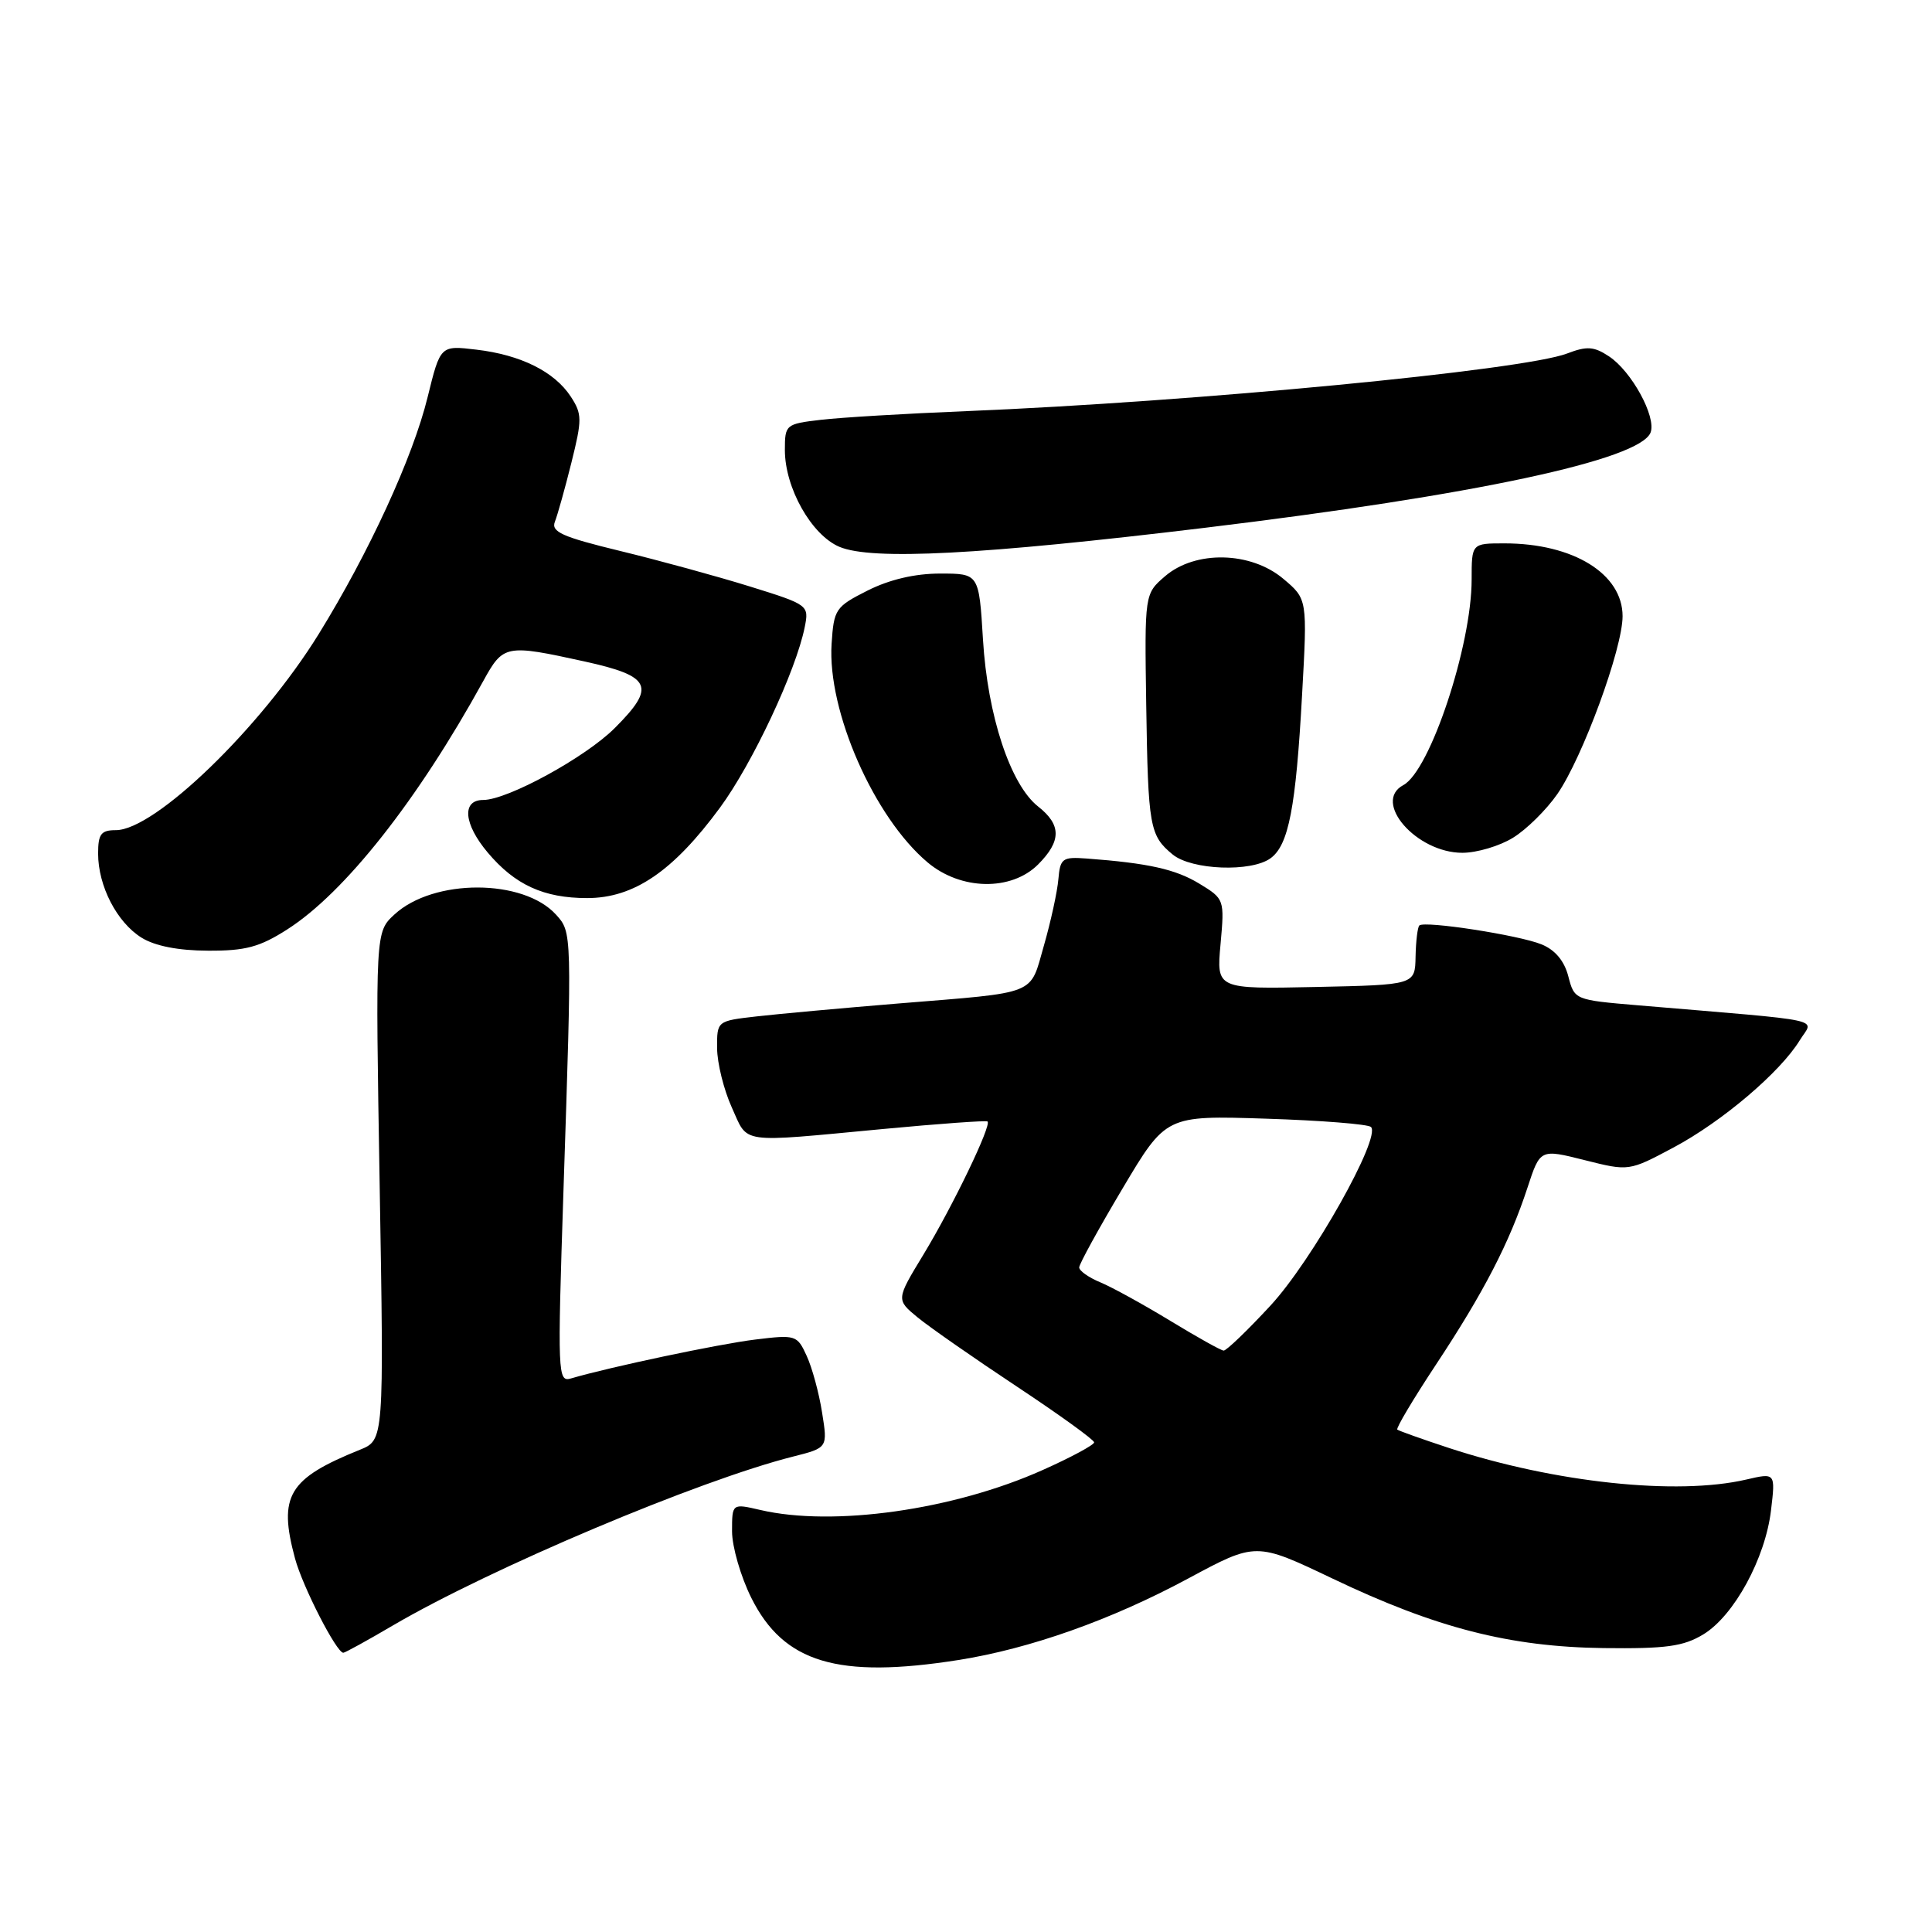 <?xml version="1.0" encoding="UTF-8" standalone="no"?>
<!DOCTYPE svg PUBLIC "-//W3C//DTD SVG 1.1//EN" "http://www.w3.org/Graphics/SVG/1.1/DTD/svg11.dtd" >
<svg xmlns="http://www.w3.org/2000/svg" xmlns:xlink="http://www.w3.org/1999/xlink" version="1.1" viewBox="0 0 256 256">
 <g >
 <path fill="currentColor"
d=" M 127.00 219.96 C 136.48 218.46 147.27 214.64 157.46 209.15 C 166.42 204.33 166.42 204.33 176.55 209.16 C 190.29 215.72 200.04 218.22 212.50 218.38 C 220.76 218.48 223.06 218.16 225.69 216.57 C 229.76 214.11 233.92 206.49 234.67 200.11 C 235.26 195.15 235.26 195.15 231.38 196.05 C 222.20 198.18 206.01 196.46 192.01 191.87 C 188.43 190.69 185.34 189.59 185.15 189.43 C 184.95 189.26 187.26 185.38 190.28 180.81 C 196.61 171.24 200.02 164.64 202.40 157.37 C 204.08 152.24 204.08 152.24 209.96 153.72 C 215.84 155.20 215.84 155.20 221.75 152.05 C 228.17 148.63 235.89 142.08 238.48 137.84 C 240.31 134.86 242.70 135.38 217.06 133.21 C 208.66 132.50 208.62 132.49 207.81 129.37 C 207.28 127.32 206.06 125.86 204.25 125.13 C 201.27 123.91 188.77 121.98 188.07 122.63 C 187.84 122.85 187.61 124.71 187.57 126.76 C 187.50 130.50 187.50 130.50 174.34 130.78 C 161.18 131.06 161.18 131.06 161.73 125.09 C 162.26 119.18 162.24 119.11 158.92 117.09 C 155.76 115.17 152.15 114.37 144.00 113.76 C 140.77 113.52 140.48 113.73 140.24 116.50 C 140.10 118.15 139.24 122.10 138.33 125.27 C 136.40 131.97 137.76 131.44 119.00 132.97 C 111.58 133.58 103.14 134.35 100.25 134.68 C 95.00 135.28 95.00 135.28 95.02 138.89 C 95.03 140.87 95.91 144.41 96.97 146.75 C 99.19 151.63 97.65 151.42 117.00 149.60 C 124.42 148.90 130.66 148.45 130.85 148.60 C 131.44 149.05 126.24 159.84 122.37 166.22 C 118.73 172.21 118.73 172.21 121.61 174.58 C 123.20 175.88 129.10 179.99 134.73 183.72 C 140.36 187.45 144.97 190.78 144.98 191.12 C 144.99 191.45 141.92 193.11 138.15 194.79 C 126.33 200.08 110.42 202.33 100.75 200.08 C 97.00 199.21 97.00 199.21 97.00 202.91 C 97.00 204.94 98.15 208.91 99.55 211.72 C 103.84 220.33 111.01 222.48 127.00 219.96 Z  M 52.08 215.37 C 65.03 207.79 92.63 196.14 105.10 193.00 C 109.68 191.84 109.68 191.84 108.93 187.17 C 108.53 184.60 107.61 181.22 106.89 179.66 C 105.63 176.90 105.44 176.84 100.05 177.50 C 95.18 178.10 80.88 181.12 75.66 182.65 C 73.90 183.17 73.86 182.17 74.66 157.84 C 75.80 123.45 75.80 123.54 73.68 121.20 C 69.35 116.42 57.45 116.39 52.27 121.17 C 49.74 123.50 49.74 123.50 50.31 157.15 C 50.88 190.81 50.88 190.81 47.69 192.10 C 38.20 195.93 36.85 198.20 39.09 206.50 C 40.10 210.24 44.59 219.00 45.49 219.00 C 45.71 219.00 48.68 217.37 52.08 215.37 Z  M 38.05 123.16 C 45.67 118.30 55.33 106.06 64.03 90.25 C 66.69 85.41 66.99 85.35 77.47 87.65 C 86.34 89.60 86.96 90.98 81.46 96.47 C 77.59 100.35 67.24 106.00 64.03 106.00 C 61.16 106.00 61.43 109.17 64.62 112.96 C 68.23 117.25 72.04 119.00 77.80 119.00 C 83.99 119.00 89.20 115.45 95.40 107.02 C 99.70 101.18 105.47 88.89 106.63 83.10 C 107.21 80.19 107.14 80.13 99.36 77.71 C 95.04 76.37 87.31 74.25 82.19 73.01 C 74.48 71.14 72.99 70.47 73.53 69.12 C 73.88 68.23 74.87 64.70 75.72 61.28 C 77.14 55.58 77.14 54.86 75.63 52.55 C 73.46 49.24 69.00 47.02 63.12 46.33 C 58.35 45.76 58.35 45.76 56.66 52.63 C 54.72 60.56 48.90 73.22 42.24 84.00 C 34.56 96.43 20.53 110.00 15.35 110.00 C 13.39 110.00 13.00 110.51 13.00 113.10 C 13.00 117.40 15.49 122.22 18.76 124.25 C 20.53 125.35 23.64 125.96 27.55 125.97 C 32.52 126.00 34.41 125.49 38.05 123.16 Z  M 137.55 114.55 C 140.65 111.44 140.65 109.30 137.56 106.87 C 133.88 103.97 130.86 94.83 130.25 84.75 C 129.72 76.00 129.72 76.00 124.57 76.00 C 121.22 76.00 117.87 76.79 114.96 78.25 C 110.70 80.40 110.49 80.72 110.19 85.32 C 109.62 94.21 115.81 108.30 122.91 114.27 C 127.31 117.98 133.99 118.10 137.55 114.55 Z  M 168.36 113.72 C 170.75 111.98 171.71 107.03 172.53 92.10 C 173.24 79.38 173.24 79.38 170.04 76.69 C 165.73 73.06 158.39 72.90 154.38 76.35 C 151.66 78.69 151.66 78.69 151.88 93.41 C 152.13 109.59 152.33 110.71 155.39 113.23 C 157.91 115.29 165.81 115.59 168.36 113.72 Z  M 200.49 111.00 C 202.27 109.91 204.91 107.30 206.36 105.21 C 209.71 100.36 215.00 85.95 215.00 81.65 C 215.00 76.03 208.46 72.00 199.35 72.00 C 195.00 72.00 195.00 72.00 195.00 76.79 C 195.00 85.55 189.49 102.13 185.95 104.03 C 181.80 106.25 187.68 113.00 193.77 113.00 C 195.69 113.00 198.72 112.10 200.49 111.00 Z  M 159.62 69.94 C 195.33 65.63 217.32 60.93 218.71 57.31 C 219.50 55.24 216.18 49.16 213.17 47.20 C 211.20 45.90 210.26 45.84 207.65 46.84 C 201.83 49.07 158.32 53.24 128.00 54.48 C 120.03 54.80 111.36 55.32 108.75 55.63 C 104.11 56.17 104.00 56.27 104.00 59.63 C 104.00 64.65 107.52 70.89 111.23 72.46 C 115.55 74.27 129.96 73.52 159.62 69.94 Z  M 155.06 175.01 C 151.51 172.85 147.35 170.56 145.81 169.92 C 144.26 169.28 143.00 168.39 143.00 167.94 C 143.00 167.49 145.59 162.78 148.75 157.47 C 154.50 147.80 154.50 147.80 167.74 148.23 C 175.03 148.46 181.29 148.96 181.66 149.33 C 183.04 150.70 173.84 167.06 168.35 172.99 C 165.29 176.30 162.50 178.98 162.14 178.96 C 161.79 178.95 158.60 177.16 155.06 175.01 Z "/>
</g>
</svg>